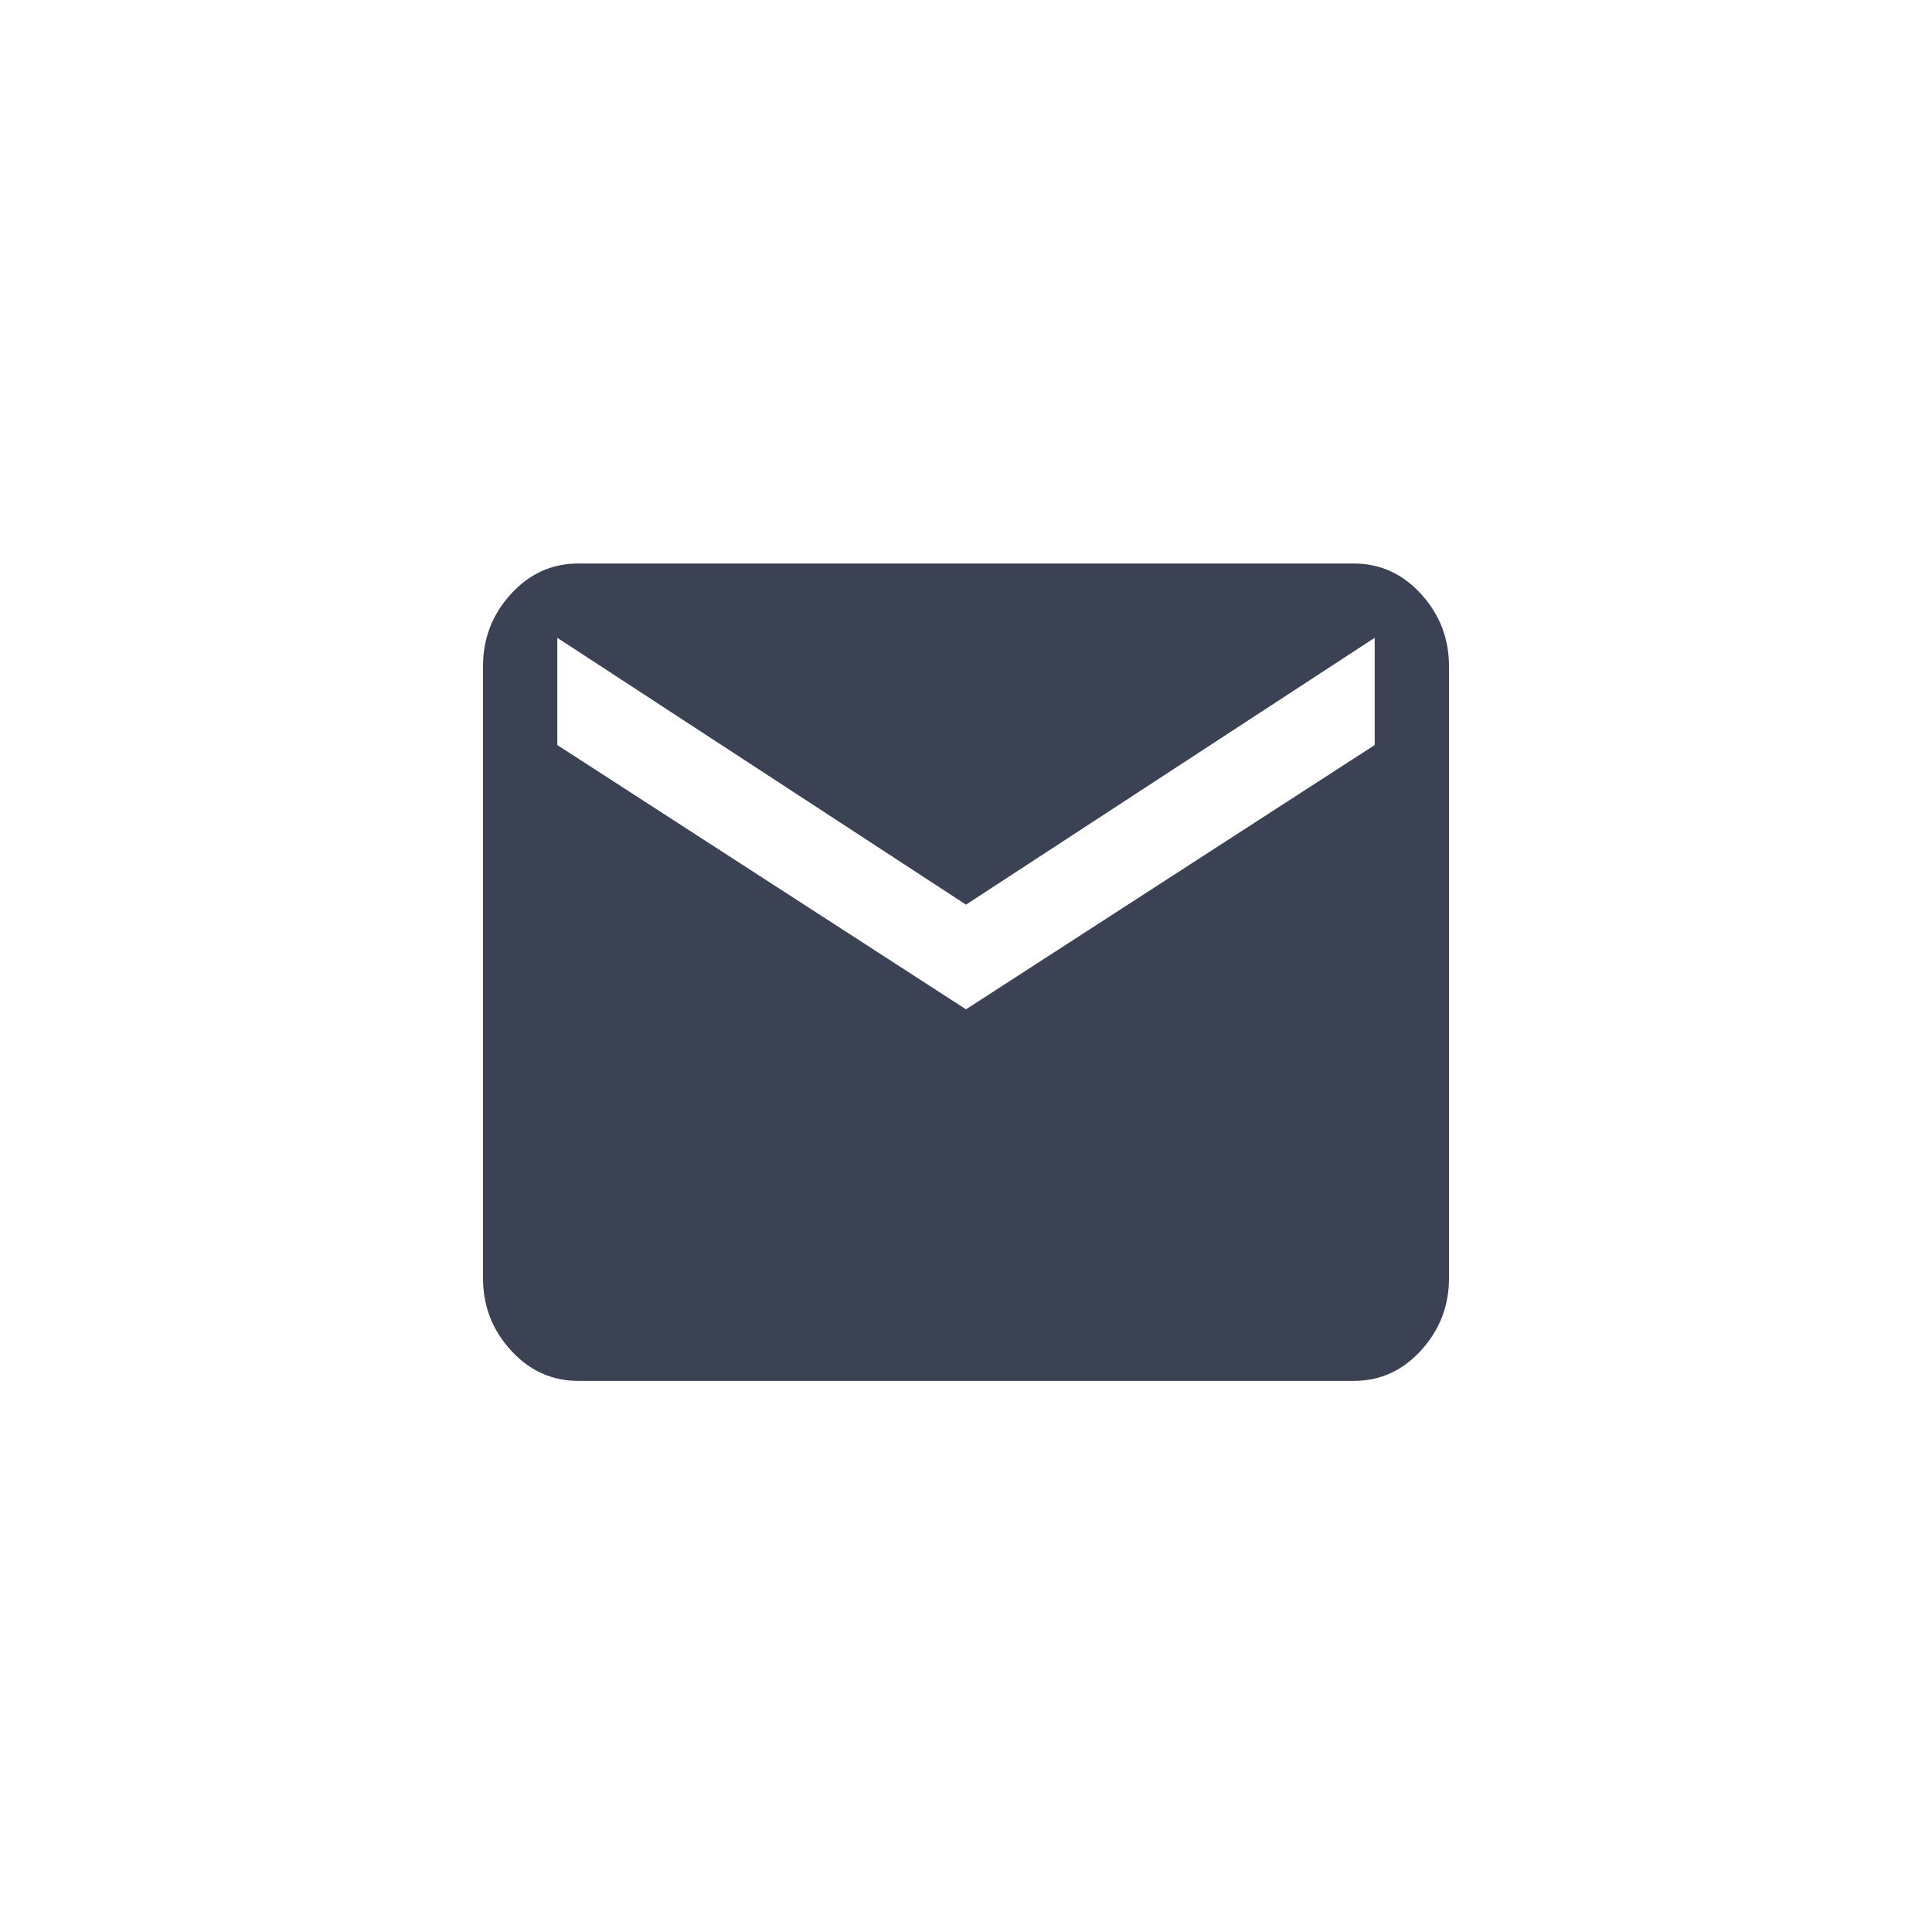 <svg height='24' width='24' xmlns='http://www.w3.org/2000/svg' fill='#3A4253'><path d='M17.077 9.255V7.923L12 11.238 6.923 7.923v1.332L12 12.538l5.077-3.283zM16.817 7c.327 0 .606.127.837.38.23.253.346.552.346.897v7.6c0 .345-.115.643-.346.897-.23.253-.51.38-.837.38H7.183c-.327 0-.606-.127-.837-.38S6 16.222 6 15.877v-7.6c0-.345.115-.644.346-.897.23-.253.51-.38.837-.38z' fill-rule='evenodd'/></svg>